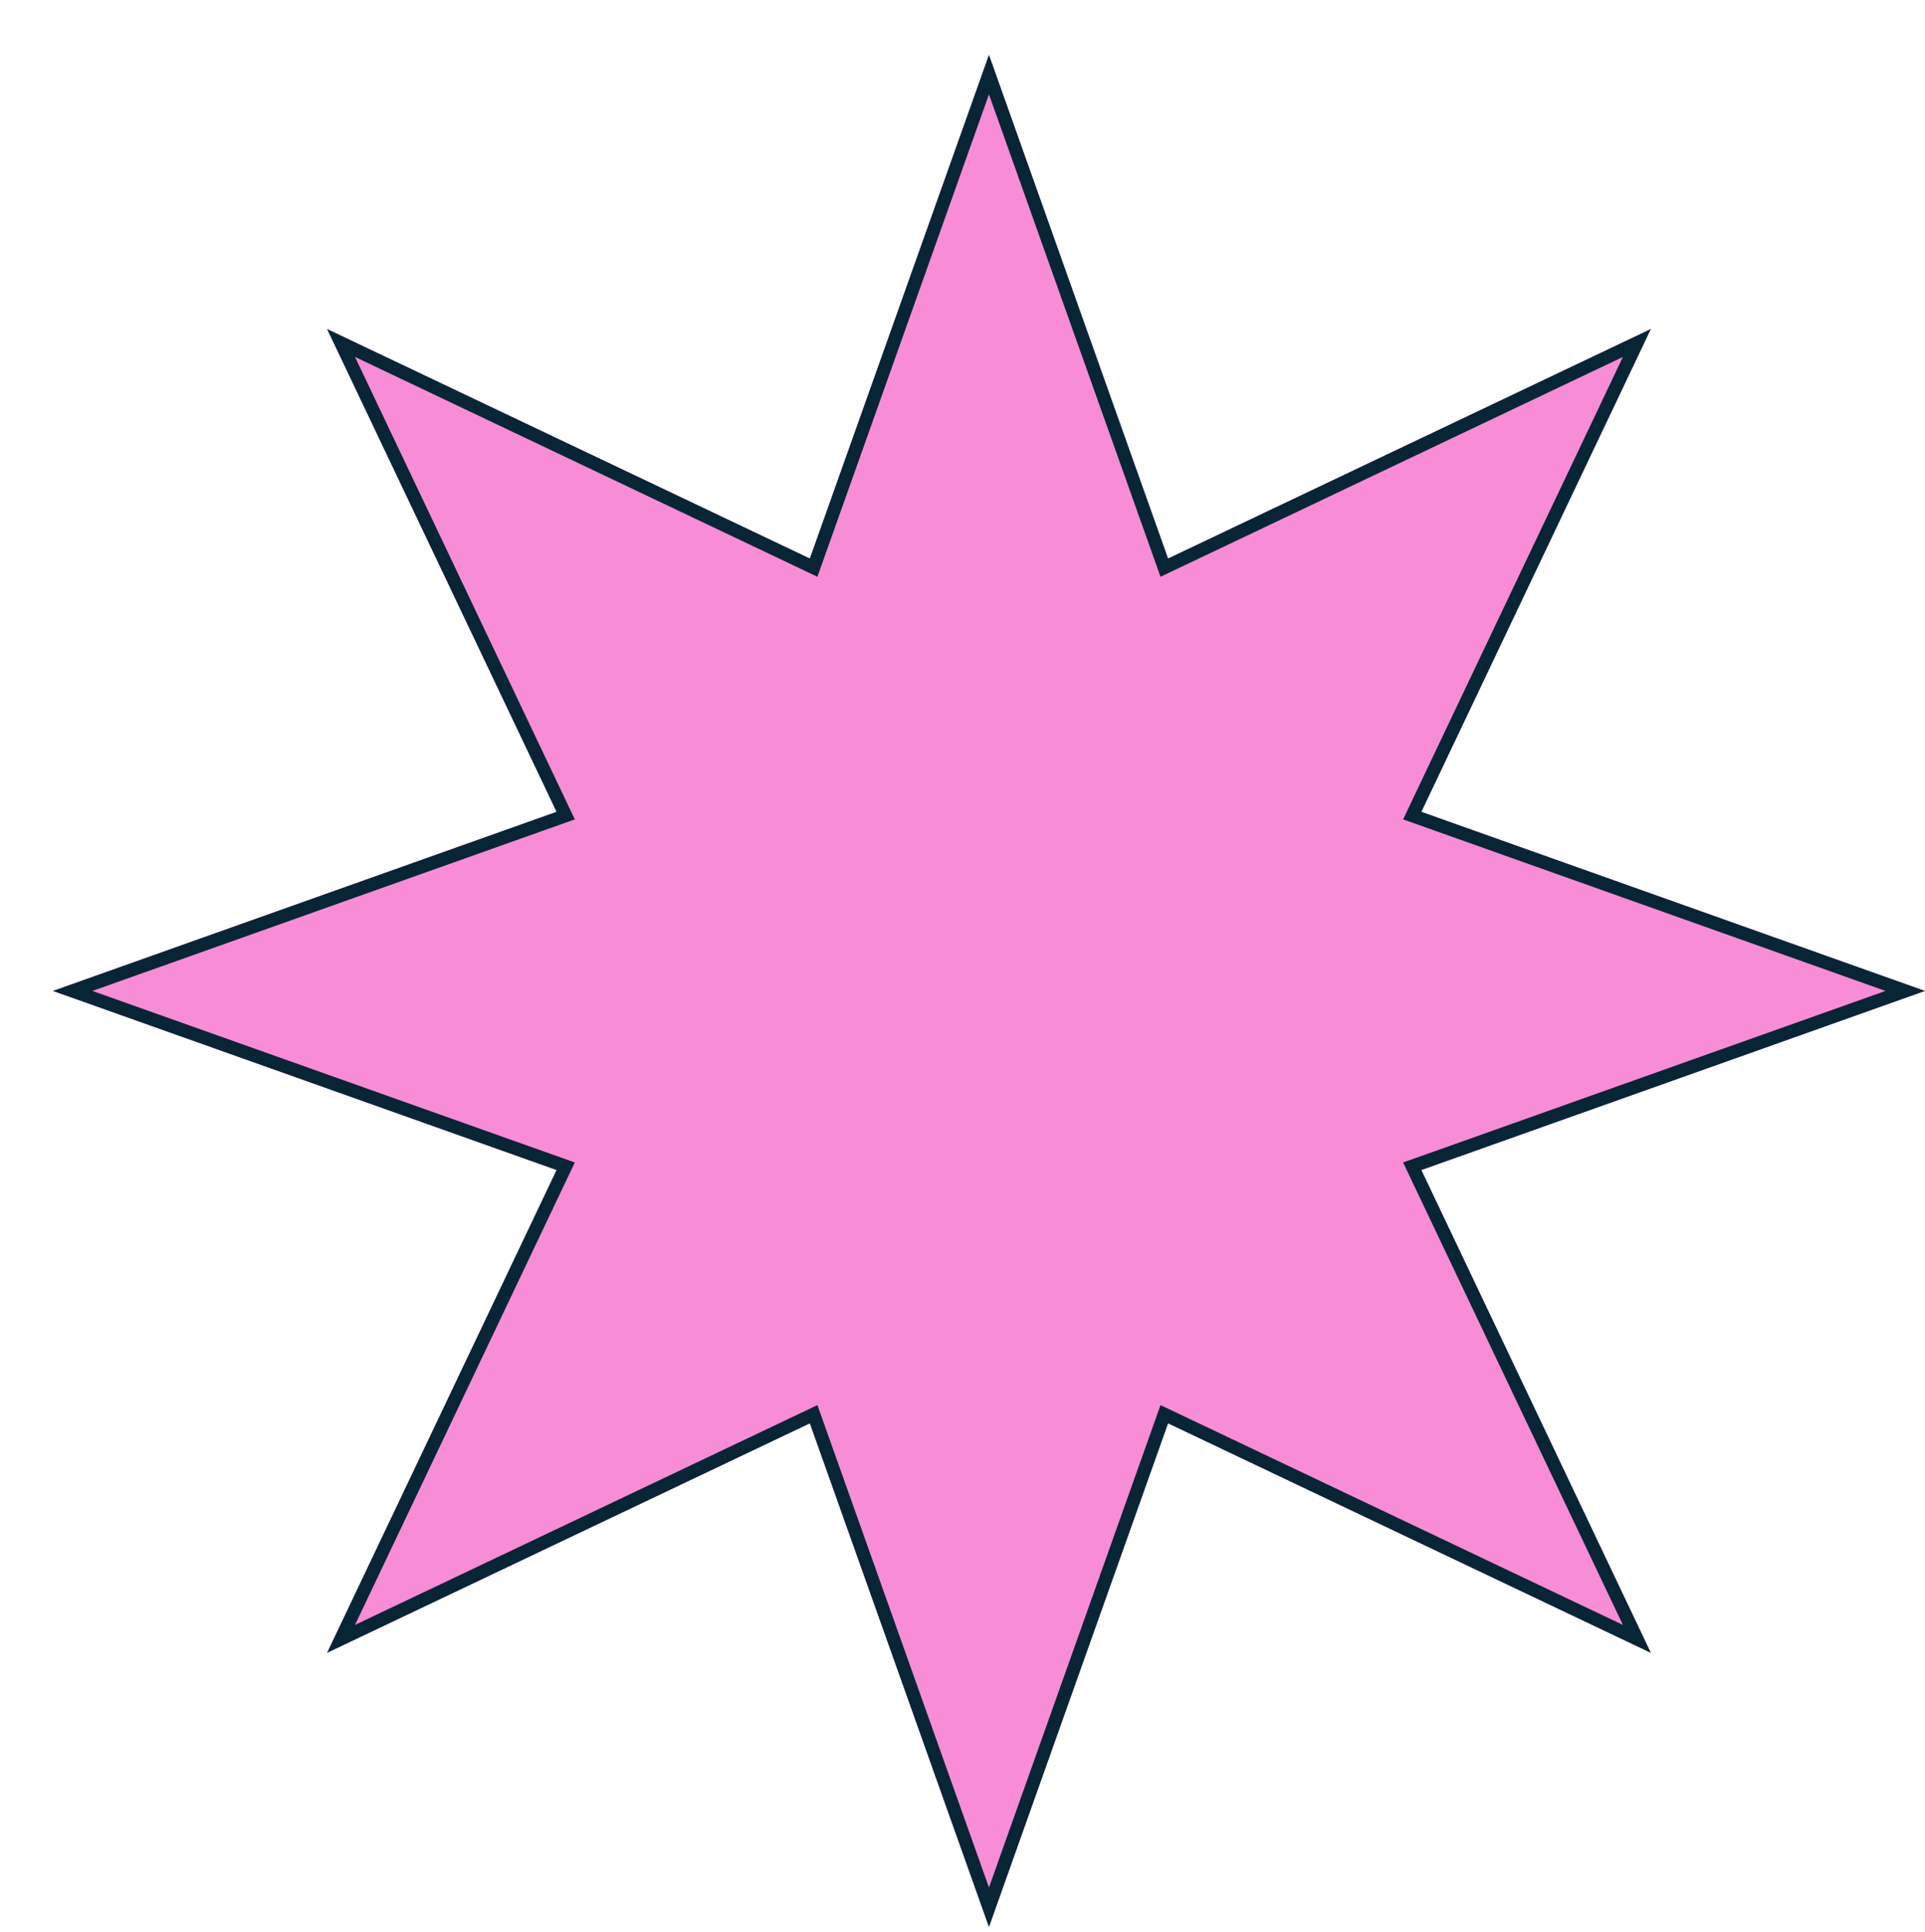 <svg width="291" height="292" viewBox="0 0 291 292" fill="none" xmlns="http://www.w3.org/2000/svg">
<g filter="url(#filter0_d_1_123)">
<path d="M141.5 0.293L168.575 76.428L241.556 41.737L206.864 114.718L283 141.793L206.864 168.868L241.556 241.848L168.575 207.157L141.5 283.293L114.425 207.157L41.444 241.848L76.135 168.868L0 141.793L76.135 114.718L41.444 41.737L114.425 76.428L141.5 0.293Z" fill="#F88CD7"/>
<path d="M169.004 77.331L239.445 43.847L205.961 114.289L205.486 115.289L206.529 115.66L280.015 141.793L206.529 167.925L205.486 168.297L205.961 169.297L239.445 239.738L169.004 206.254L168.004 205.779L167.633 206.822L141.5 280.308L115.367 206.822L114.996 205.779L113.996 206.254L43.555 239.738L77.039 169.297L77.514 168.297L76.471 167.925L2.985 141.793L76.471 115.66L77.514 115.289L77.039 114.289L43.555 43.847L113.996 77.331L114.996 77.807L115.367 76.763L141.5 3.277L167.633 76.763L168.004 77.807L169.004 77.331Z" stroke="#082536" stroke-width="2"/>
</g>
<defs>
<filter id="filter0_d_1_123" x="0" y="0.293" width="291" height="291" filterUnits="userSpaceOnUse" color-interpolation-filters="sRGB">
<feFlood flood-opacity="0" result="BackgroundImageFix"/>
<feColorMatrix in="SourceAlpha" type="matrix" values="0 0 0 0 0 0 0 0 0 0 0 0 0 0 0 0 0 0 127 0" result="hardAlpha"/>
<feOffset dx="8" dy="8"/>
<feComposite in2="hardAlpha" operator="out"/>
<feColorMatrix type="matrix" values="0 0 0 0 0.031 0 0 0 0 0.145 0 0 0 0 0.212 0 0 0 1 0"/>
<feBlend mode="normal" in2="BackgroundImageFix" result="effect1_dropShadow_1_123"/>
<feBlend mode="normal" in="SourceGraphic" in2="effect1_dropShadow_1_123" result="shape"/>
</filter>
</defs>
</svg>
